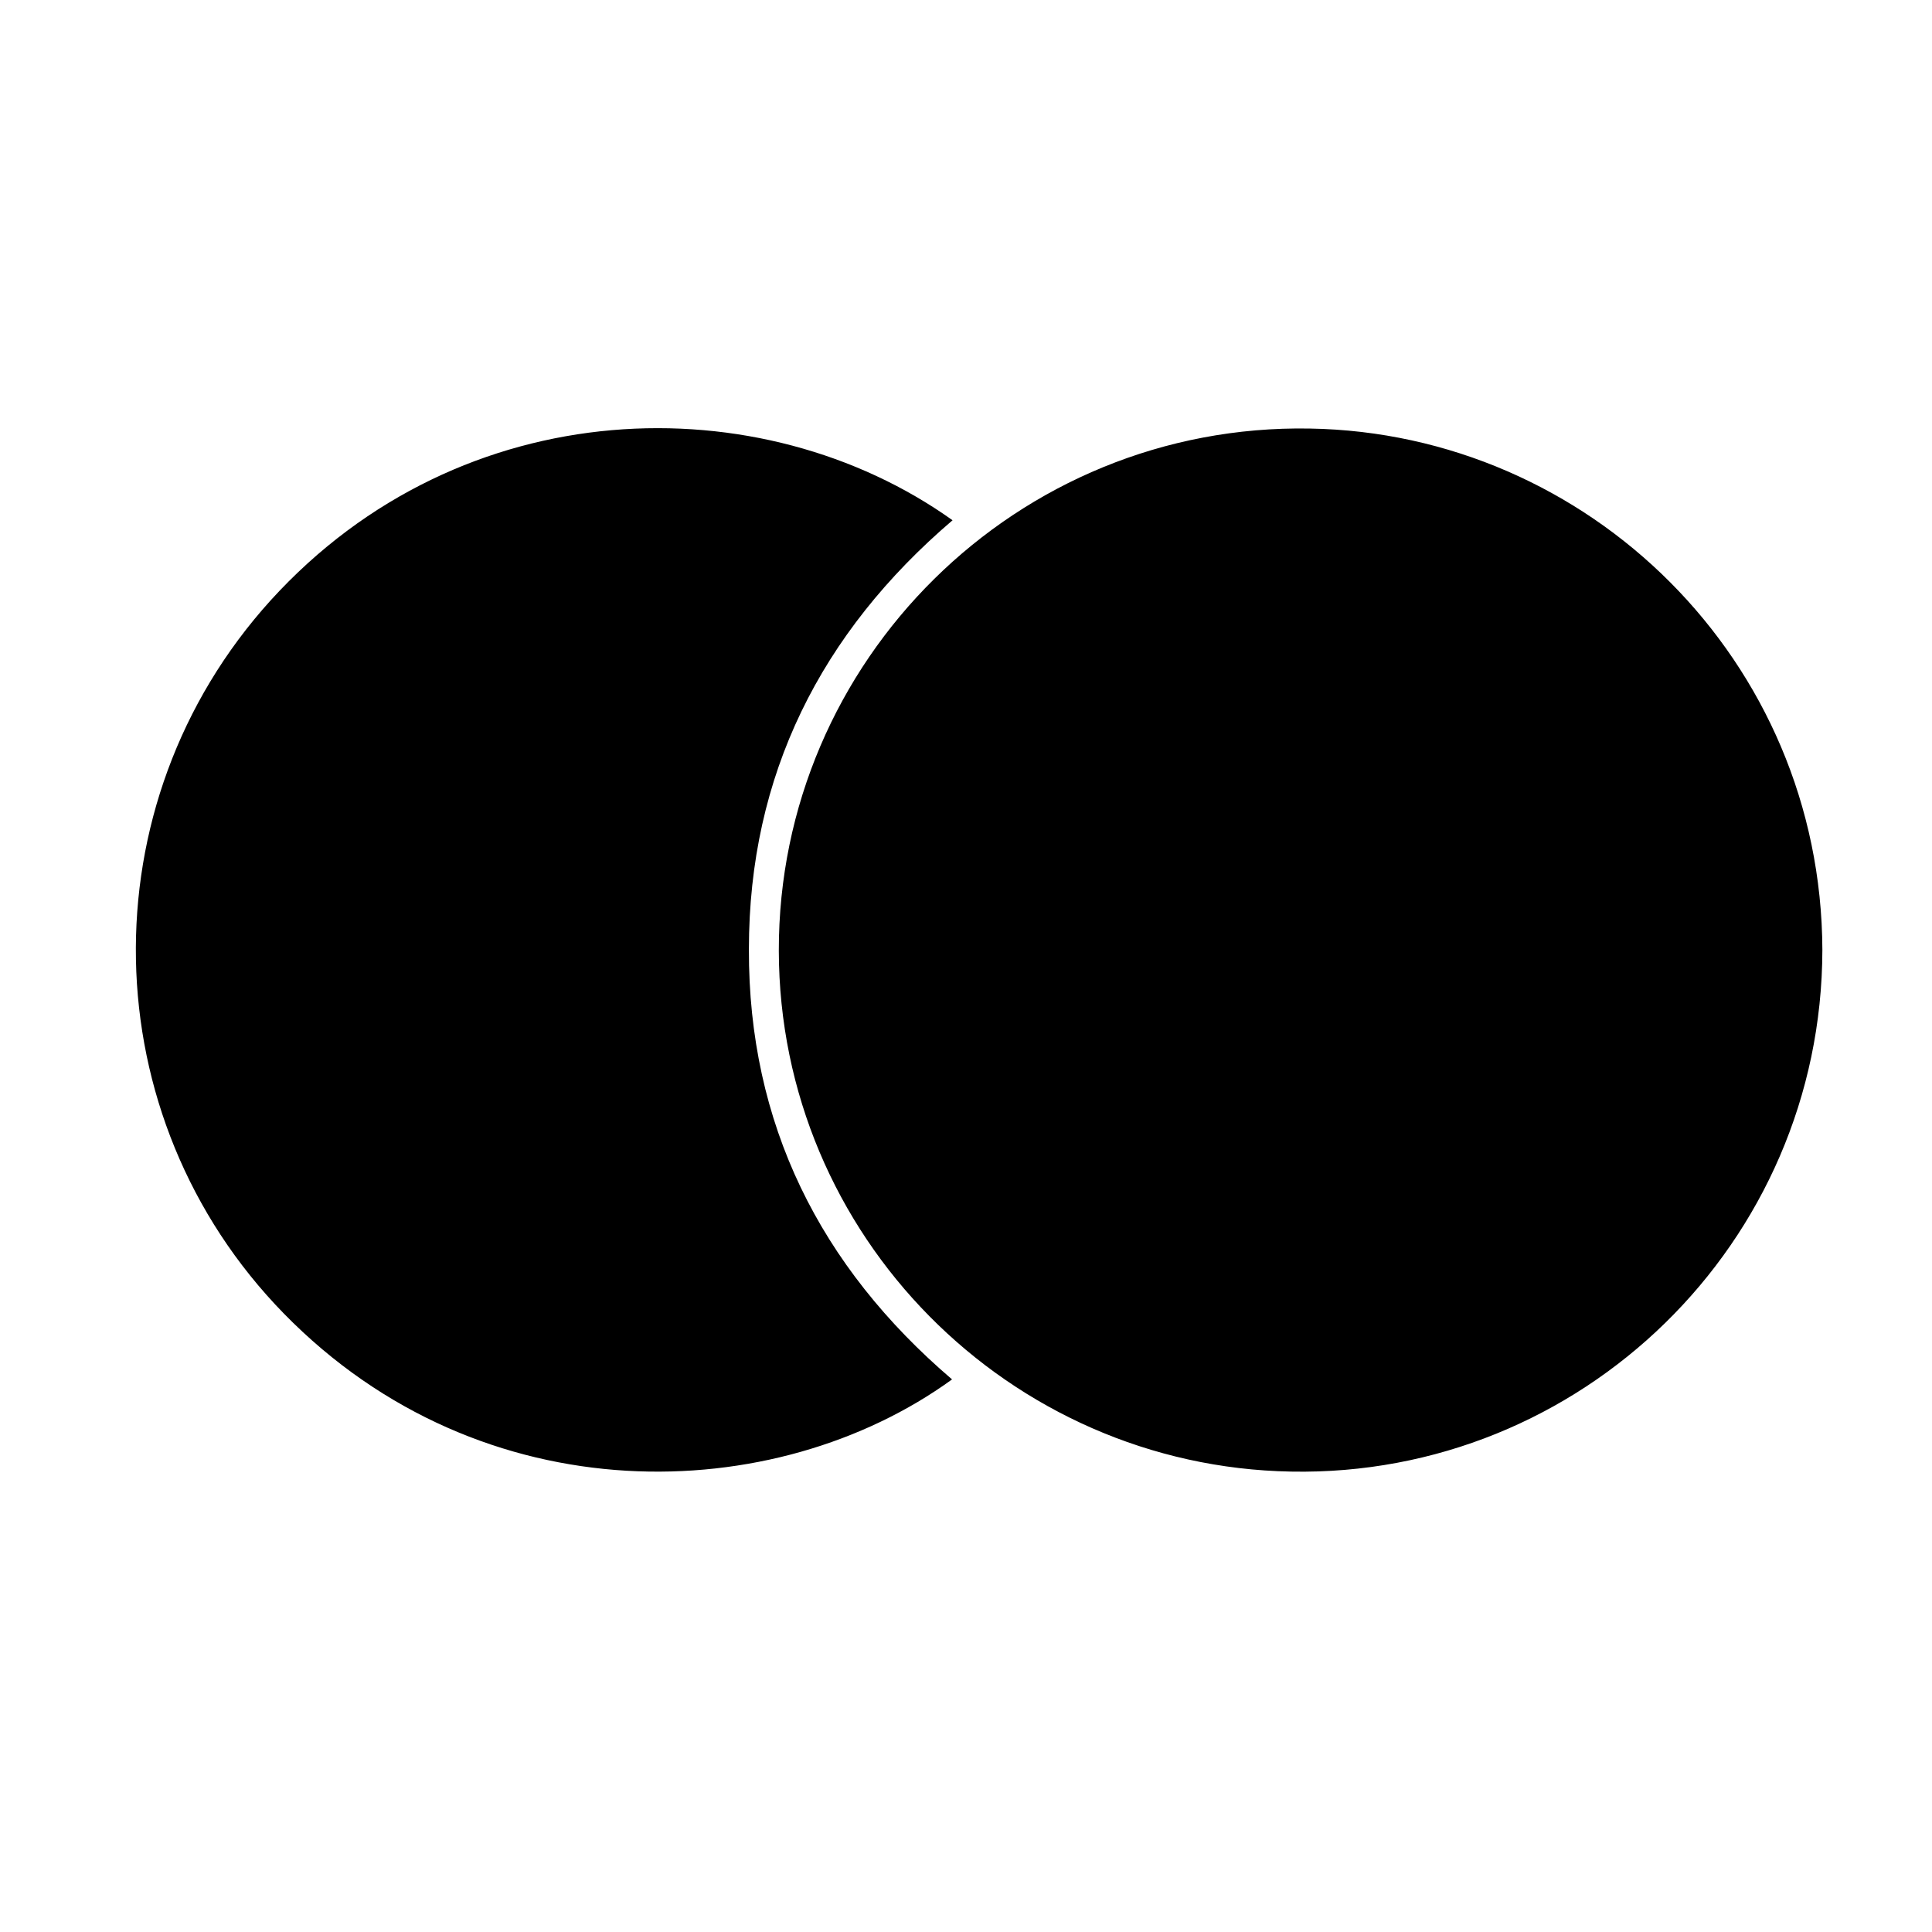 <svg xmlns="http://www.w3.org/2000/svg" viewBox="134 134 485 485"><path d="M591.48 372.44c-.129 73.762-60.66 132.39-133.4 130.98-70.707-1.273-128.44-59.133-128.57-130.73-.129-72.871 59.77-132.39 133.27-131.11 69.941 1.141 128.44 58.117 128.7 130.86zM373 480.28c-44.383 32.176-117.88 34.461-167.74-16.531-48.195-49.336-49.723-127.8-3.305-179.05 48.07-52.902 123.23-54.301 171.17-20.094C340.059 292.835 322 328.57 322 372.315c-.129 43.75 17.801 79.609 50.996 107.96z"/></svg>